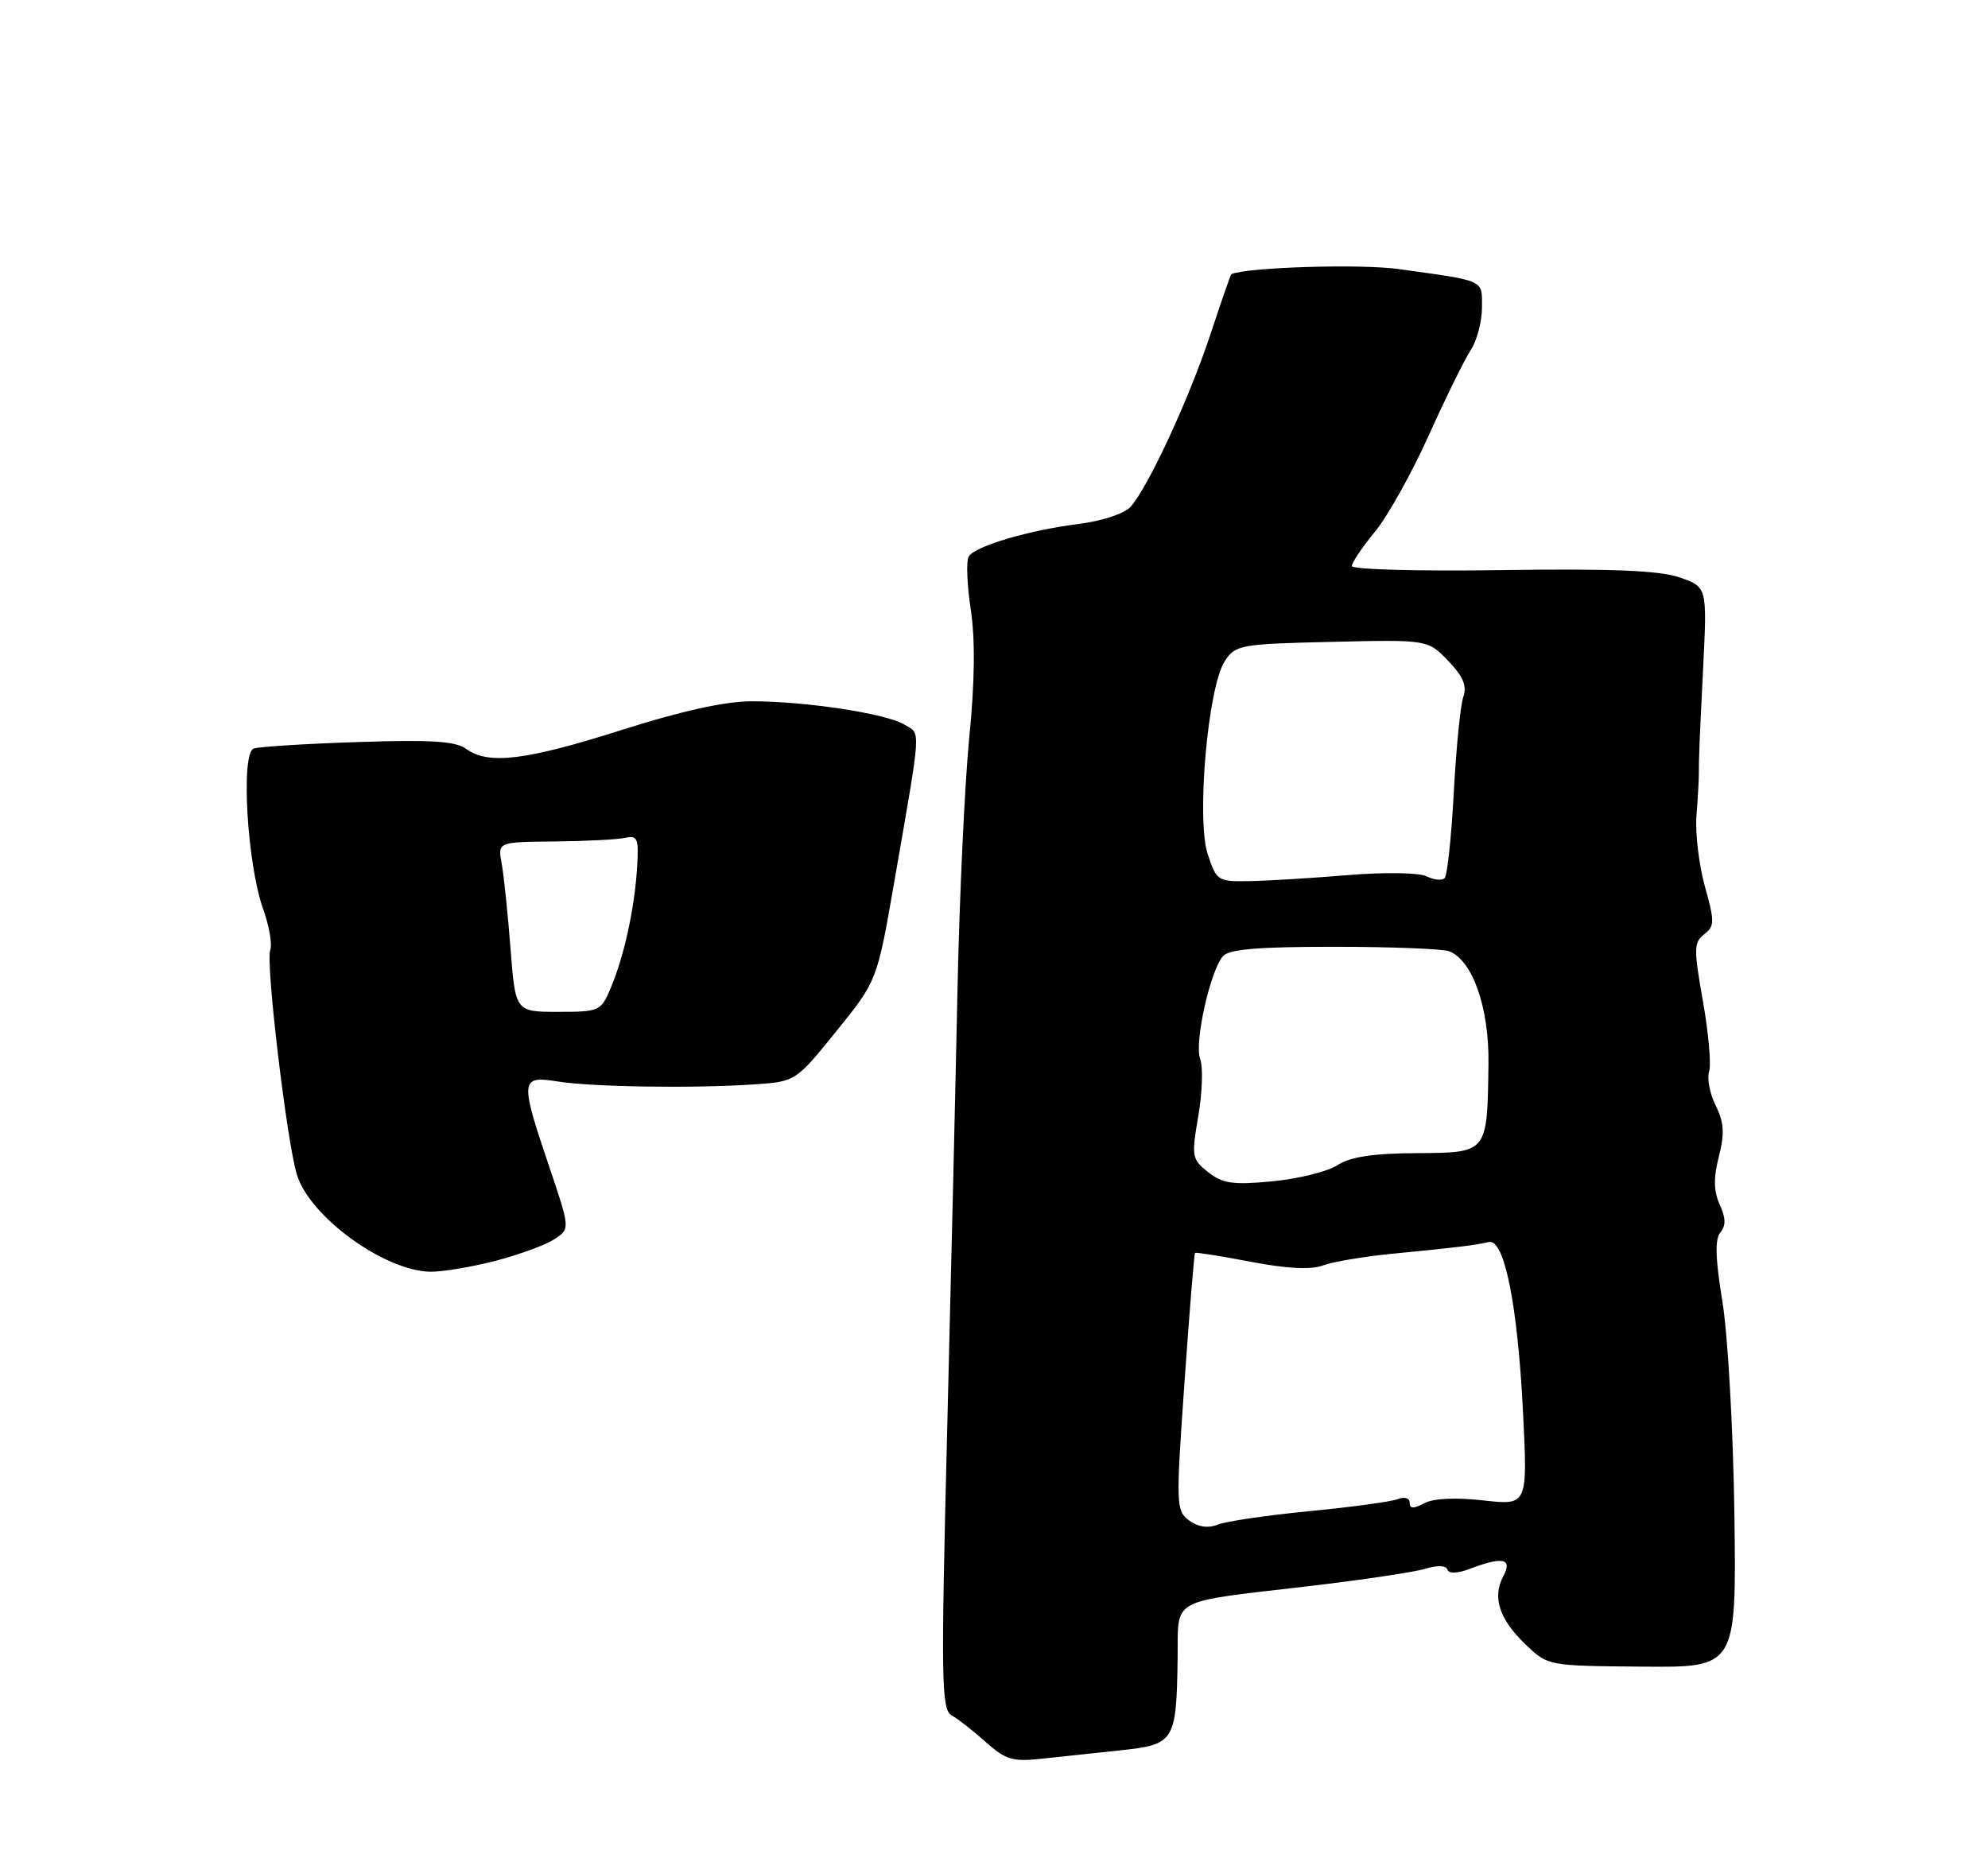 <?xml version="1.0" encoding="UTF-8" standalone="no"?>
<!DOCTYPE svg PUBLIC "-//W3C//DTD SVG 1.1//EN" "http://www.w3.org/Graphics/SVG/1.1/DTD/svg11.dtd" >
<svg xmlns="http://www.w3.org/2000/svg" xmlns:xlink="http://www.w3.org/1999/xlink" version="1.1" viewBox="0 0 275 256">
 <g >
 <path fill="currentColor"
d=" M 154.96 242.18 C 162.49 241.39 162.74 240.99 162.90 229.37 C 163.02 220.93 161.51 221.76 181.00 219.47 C 188.43 218.60 195.72 217.51 197.20 217.05 C 198.82 216.55 200.03 216.59 200.22 217.17 C 200.42 217.76 201.60 217.72 203.34 217.06 C 207.89 215.33 209.27 215.64 207.95 218.09 C 206.40 221.00 207.39 224.04 211.02 227.52 C 214.12 230.49 214.13 230.49 227.16 230.60 C 240.20 230.72 240.20 230.72 239.92 209.61 C 239.76 198.00 239.02 184.75 238.27 180.16 C 237.29 174.17 237.20 171.46 237.98 170.52 C 238.76 169.59 238.73 168.50 237.89 166.67 C 237.05 164.81 237.01 162.98 237.77 160.02 C 238.58 156.80 238.49 155.29 237.33 152.97 C 236.52 151.34 236.11 149.22 236.42 148.25 C 236.73 147.28 236.34 142.89 235.56 138.49 C 234.28 131.28 234.30 130.38 235.74 129.27 C 237.19 128.15 237.20 127.52 235.84 122.66 C 235.02 119.70 234.49 115.30 234.67 112.89 C 234.86 110.48 235.00 107.94 235.00 107.25 C 235.00 104.66 235.06 103.21 235.60 92.35 C 236.15 81.21 236.15 81.21 232.33 79.89 C 229.52 78.93 222.95 78.66 207.75 78.88 C 196.34 79.05 187.00 78.80 187.00 78.32 C 187.00 77.84 188.43 75.72 190.18 73.59 C 191.94 71.47 195.28 65.48 197.62 60.28 C 199.96 55.09 202.58 49.76 203.44 48.45 C 204.30 47.14 205.00 44.49 205.00 42.55 C 205.00 38.64 205.59 38.92 193.50 37.23 C 188.25 36.49 172.60 36.97 170.33 37.93 C 170.24 37.97 168.94 41.71 167.44 46.25 C 164.52 55.12 158.80 67.46 156.38 70.14 C 155.54 71.06 152.45 72.09 149.31 72.48 C 142.36 73.35 134.90 75.55 134.01 76.99 C 133.64 77.59 133.76 80.87 134.28 84.29 C 134.91 88.44 134.85 94.32 134.08 102.00 C 133.46 108.33 132.73 123.85 132.46 136.50 C 132.20 149.15 131.55 176.81 131.02 197.98 C 130.15 232.62 130.22 236.54 131.64 237.34 C 132.50 237.82 134.63 239.48 136.36 241.03 C 139.08 243.47 140.10 243.78 144.00 243.35 C 146.47 243.08 151.41 242.55 154.96 242.18 Z  M 68.54 174.45 C 71.82 173.60 75.49 172.25 76.69 171.46 C 78.88 170.03 78.88 170.03 75.94 161.33 C 71.91 149.41 71.97 148.81 77.11 149.63 C 81.90 150.40 95.95 150.61 104.28 150.04 C 110.06 149.65 110.06 149.65 115.70 142.67 C 121.33 135.70 121.33 135.70 123.69 122.10 C 127.52 100.04 127.41 101.65 125.09 100.25 C 122.58 98.73 111.52 97.04 104.00 97.03 C 100.34 97.03 94.32 98.35 86.00 101.00 C 72.72 105.22 67.55 105.85 64.49 103.62 C 63.03 102.55 59.62 102.33 49.55 102.67 C 42.37 102.90 35.87 103.31 35.10 103.57 C 33.28 104.19 34.18 119.56 36.40 125.77 C 37.24 128.11 37.68 130.68 37.38 131.46 C 36.72 133.16 39.70 158.15 41.08 162.57 C 42.90 168.39 53.20 175.86 59.54 175.96 C 61.21 175.98 65.26 175.30 68.54 174.45 Z  M 164.50 210.38 C 162.68 209.04 162.65 208.31 163.85 191.28 C 164.53 181.54 165.19 173.48 165.31 173.36 C 165.43 173.24 168.89 173.79 173.01 174.58 C 178.01 175.54 181.33 175.71 183.00 175.09 C 184.38 174.58 188.65 173.86 192.50 173.48 C 201.46 172.61 204.16 172.28 205.93 171.85 C 208.09 171.32 209.93 180.44 210.68 195.40 C 211.32 208.29 211.32 208.29 205.18 207.60 C 201.34 207.17 198.29 207.31 197.02 207.99 C 195.54 208.78 195.00 208.76 195.00 207.93 C 195.00 207.27 194.29 207.06 193.33 207.43 C 192.41 207.78 186.90 208.53 181.08 209.09 C 175.26 209.66 169.58 210.49 168.45 210.95 C 167.12 211.48 165.75 211.29 164.50 210.38 Z  M 167.12 162.18 C 164.87 160.40 164.80 160.01 165.76 154.42 C 166.32 151.19 166.43 147.63 166.02 146.52 C 165.19 144.32 167.36 134.47 169.15 132.32 C 169.96 131.34 173.91 131.00 184.54 131.00 C 192.40 131.00 199.57 131.28 200.46 131.62 C 203.71 132.87 206.01 139.45 205.90 147.21 C 205.73 159.61 205.83 159.49 195.95 159.55 C 189.93 159.58 186.78 160.06 185.00 161.22 C 183.62 162.11 179.57 163.11 176.00 163.45 C 170.54 163.97 169.12 163.76 167.12 162.18 Z  M 167.07 118.20 C 165.47 113.38 167.09 95.04 169.42 91.48 C 170.90 89.22 171.56 89.10 184.24 88.81 C 197.50 88.50 197.50 88.50 200.32 91.43 C 202.40 93.59 202.95 94.90 202.42 96.43 C 202.02 97.57 201.43 103.53 201.10 109.67 C 200.77 115.82 200.20 121.14 199.84 121.50 C 199.47 121.87 198.35 121.75 197.34 121.25 C 196.30 120.74 191.59 120.66 186.50 121.08 C 181.55 121.49 175.43 121.87 172.91 121.91 C 168.46 122.00 168.28 121.89 167.07 118.20 Z  M 70.62 131.25 C 70.25 126.44 69.70 121.15 69.40 119.50 C 68.84 116.50 68.84 116.50 76.67 116.43 C 80.98 116.39 85.38 116.16 86.46 115.93 C 88.20 115.55 88.38 115.99 88.13 120.00 C 87.78 125.68 86.36 132.20 84.53 136.59 C 83.13 139.92 82.97 140.00 77.20 140.00 C 71.30 140.00 71.30 140.00 70.62 131.25 Z "/>
</g>
</svg>